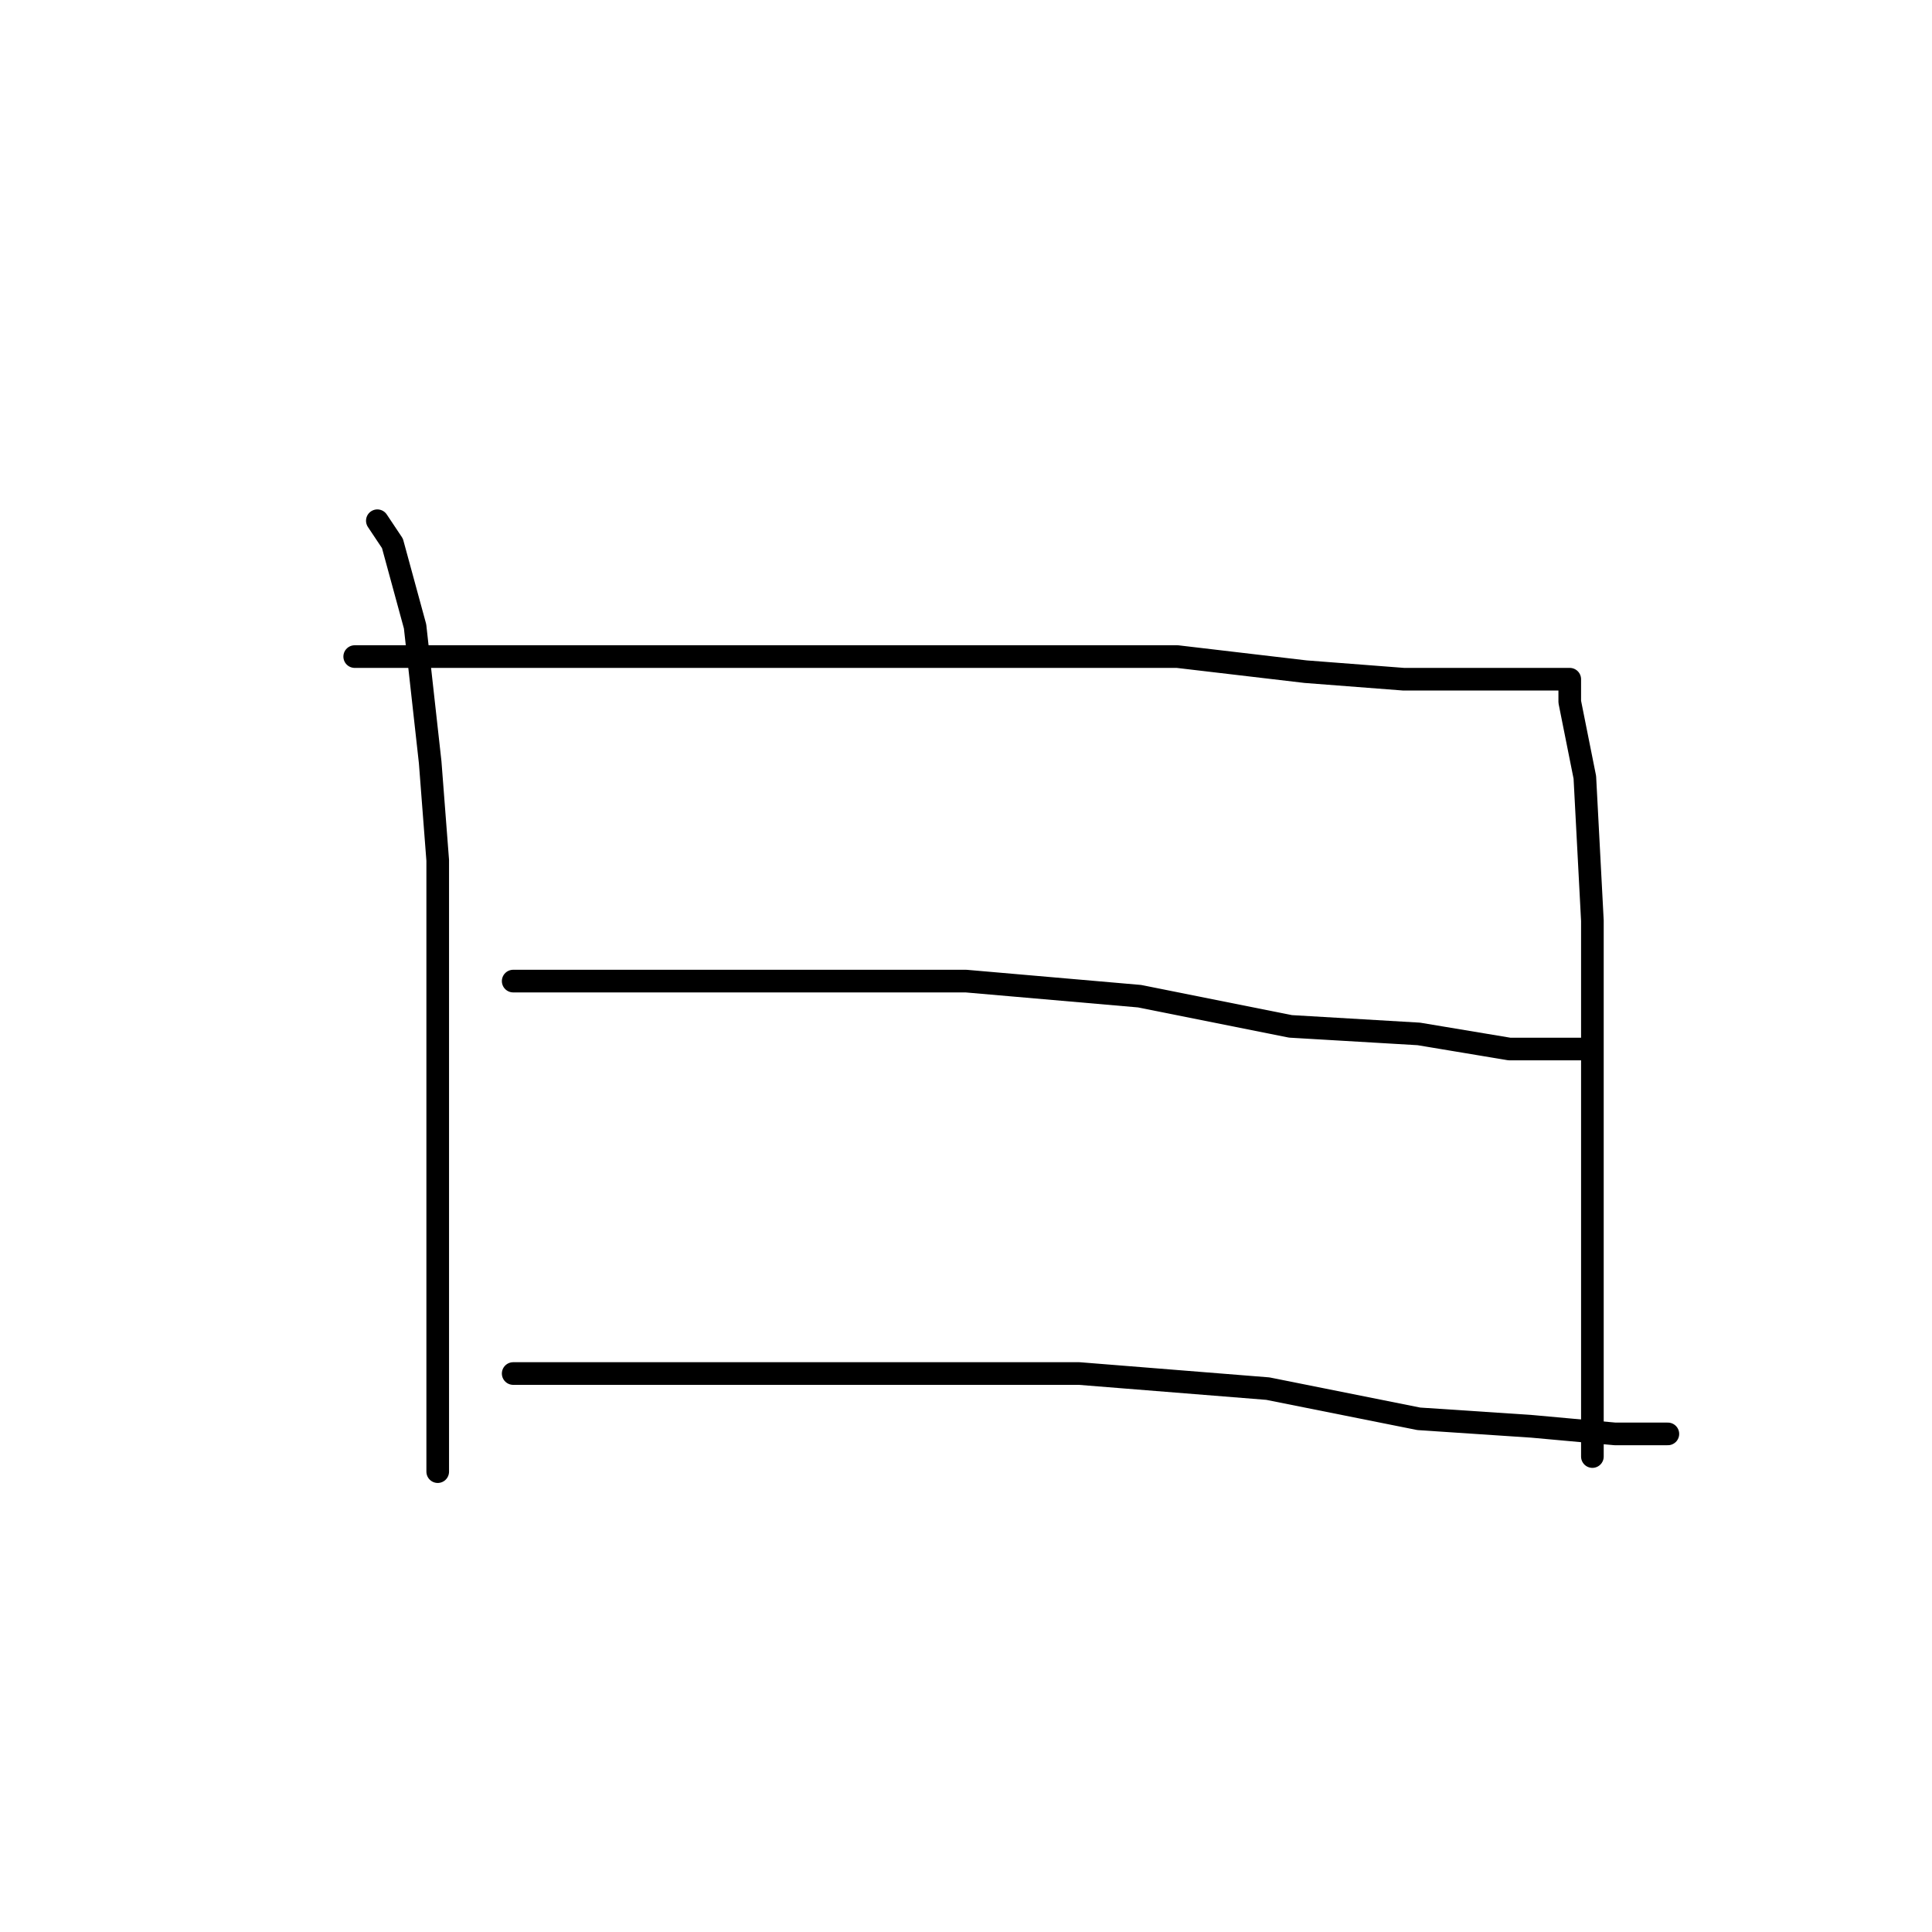<?xml version="1.0" standalone="no"?>
    <svg width="256" height="256" xmlns="http://www.w3.org/2000/svg" version="1.1">
    <polyline stroke="black" stroke-width="3" stroke-linecap="round" fill="transparent" stroke-linejoin="round" points="50 69 52 72 55 83 57 101 58 114 58 139 58 163 58 181 58 192 58 195 58 195 " />
        <polyline stroke="black" stroke-width="3" stroke-linecap="round" fill="transparent" stroke-linejoin="round" points="47 87 56 87 68 87 91 87 116 87 137 87 156 87 173 89 186 90 194 90 199 90 203 90 205 90 207 90 208 90 208 93 210 103 211 122 211 144 211 164 211 181 211 190 211 193 211 193 " />
        <polyline stroke="black" stroke-width="3" stroke-linecap="round" fill="transparent" stroke-linejoin="round" points="68 130 83 130 102 130 128 130 151 132 171 136 188 137 200 139 208 139 210 139 210 139 " />
        <polyline stroke="black" stroke-width="3" stroke-linecap="round" fill="transparent" stroke-linejoin="round" points="68 182 77 182 87 182 130 182 143 182 168 184 188 188 203 189 214 190 221 190 221 190 " />
        </svg>